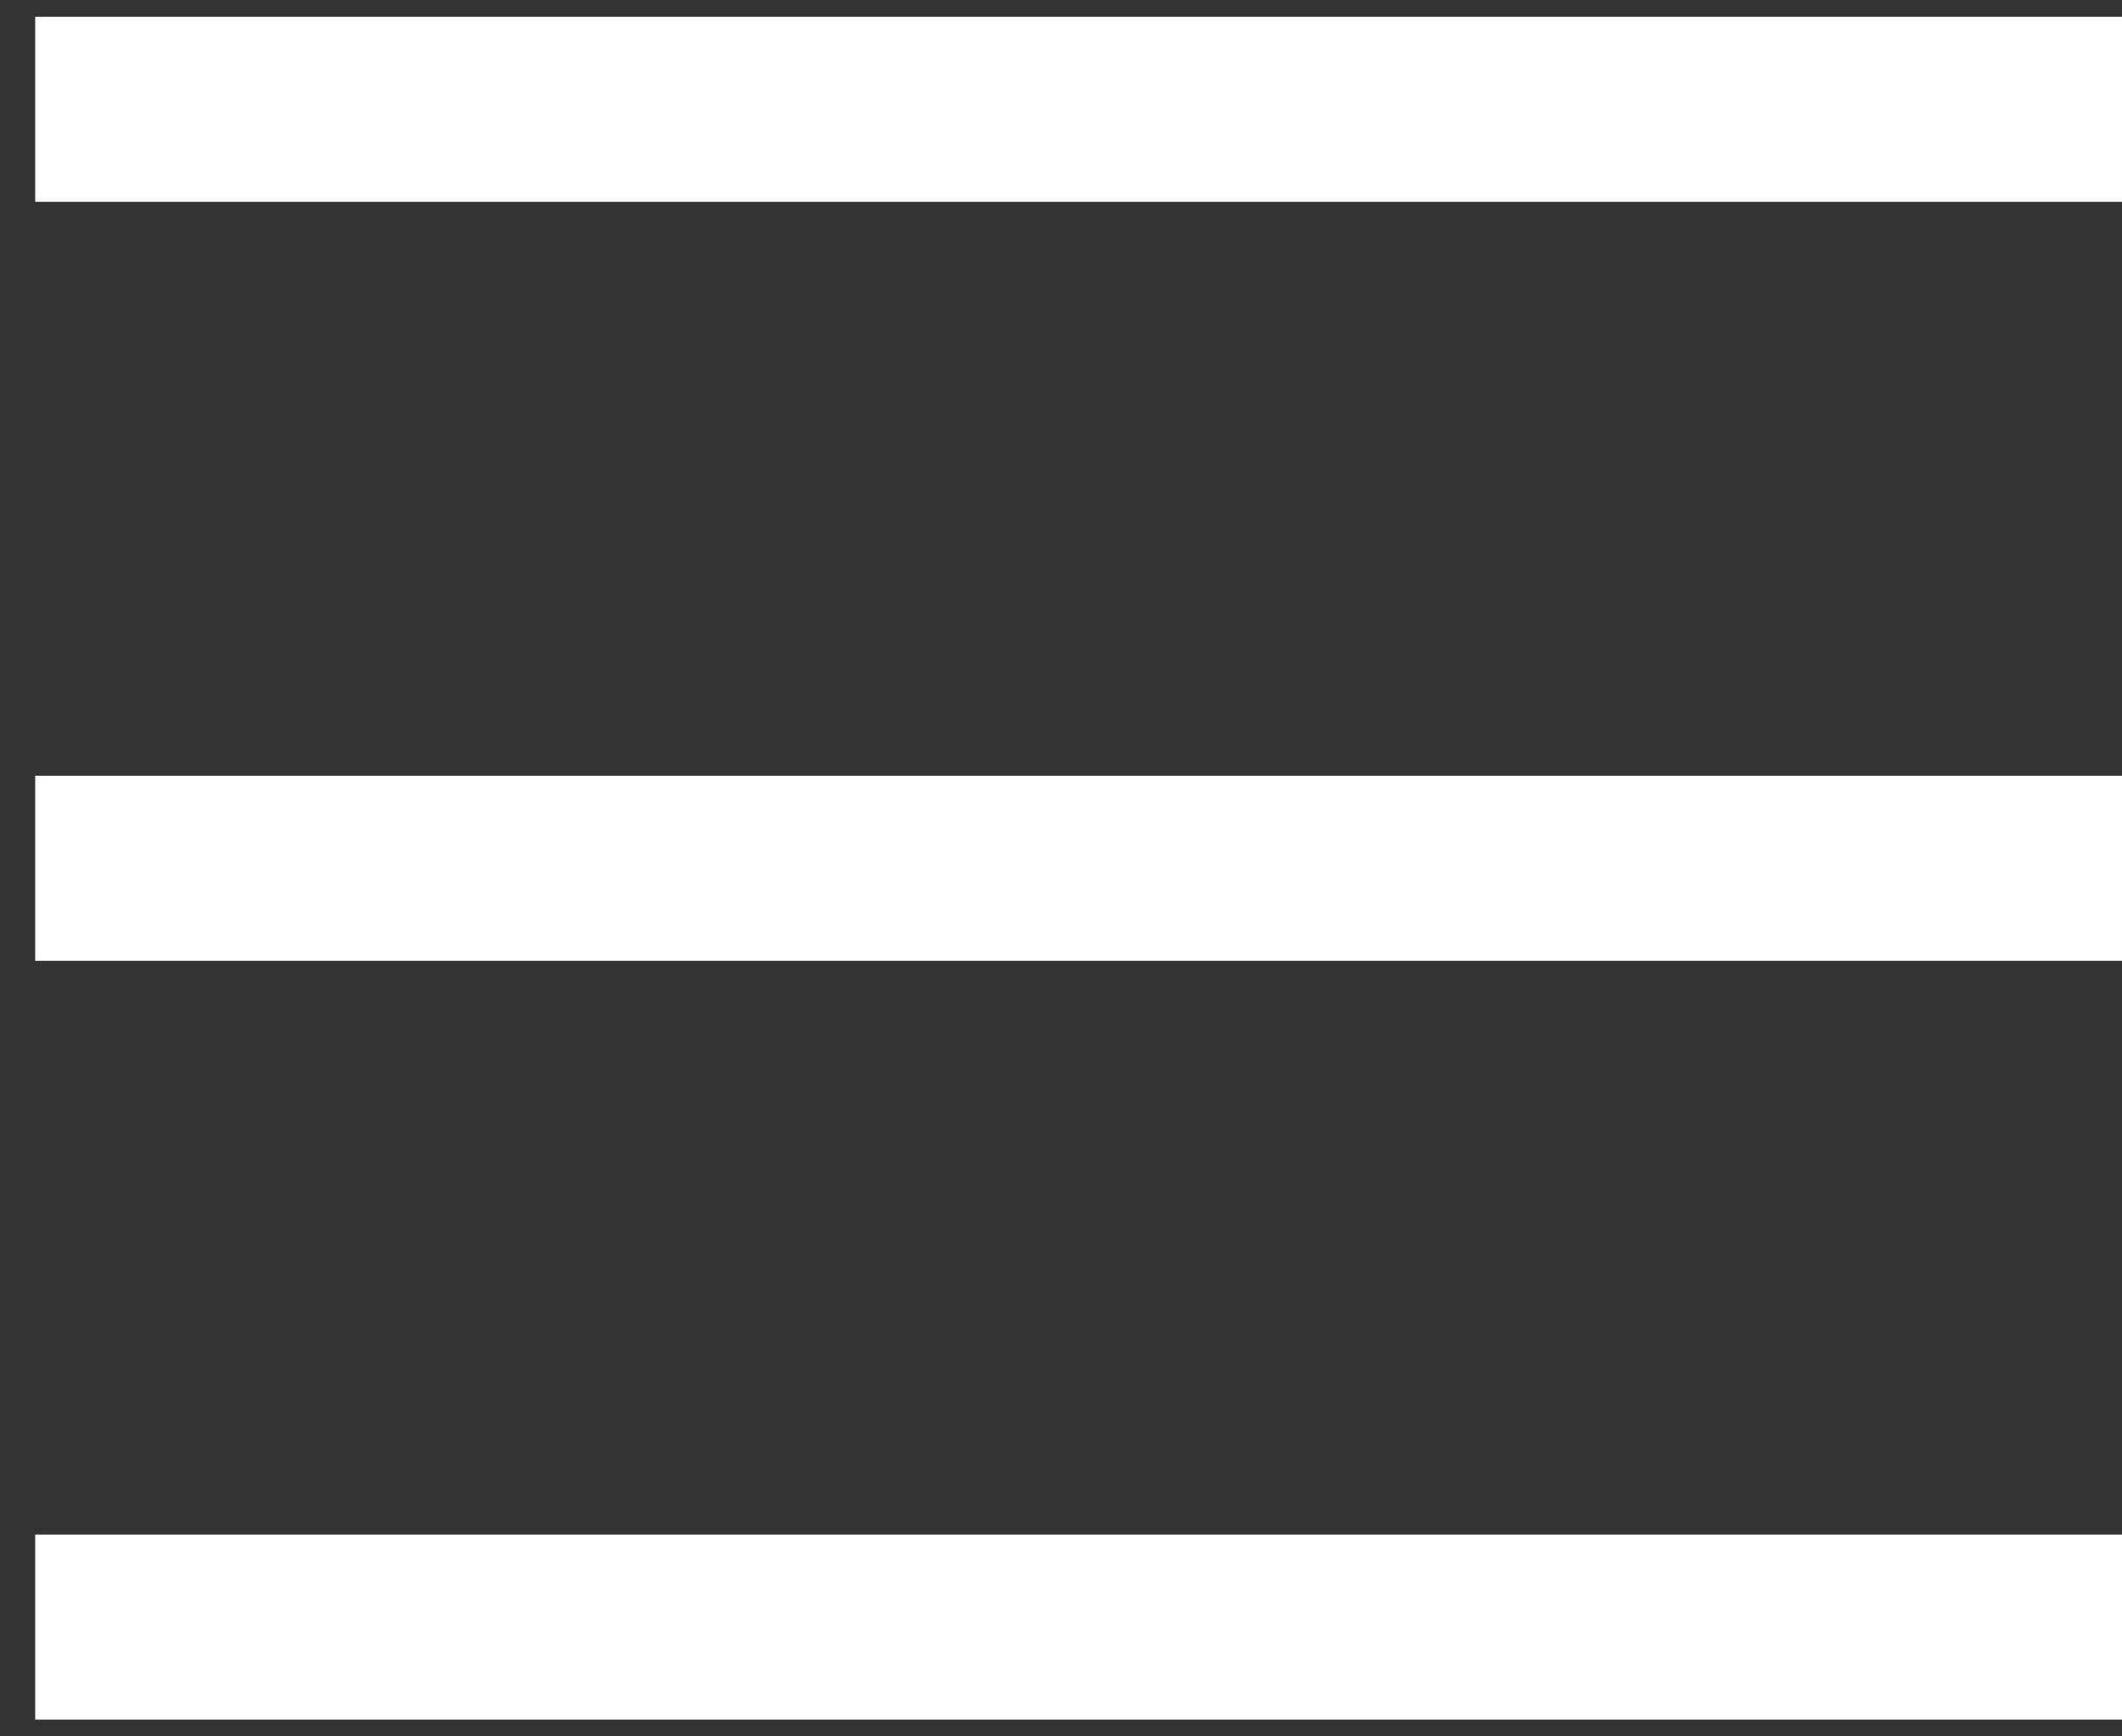 <svg width="22" height="18" viewBox="0 0 22 18" fill="none" xmlns="http://www.w3.org/2000/svg">
<rect x="0" y="0" width="22" height="18" fill="#333333" stroke="none"/>
<path d="M0.365 1.133H22" stroke="white" stroke-width="1.918"/>
<path d="M0.365 9.001H22" stroke="white" stroke-width="1.918"/>
<path d="M0.365 16.867L22 16.867" stroke="white" stroke-width="1.918"/>
</svg>
